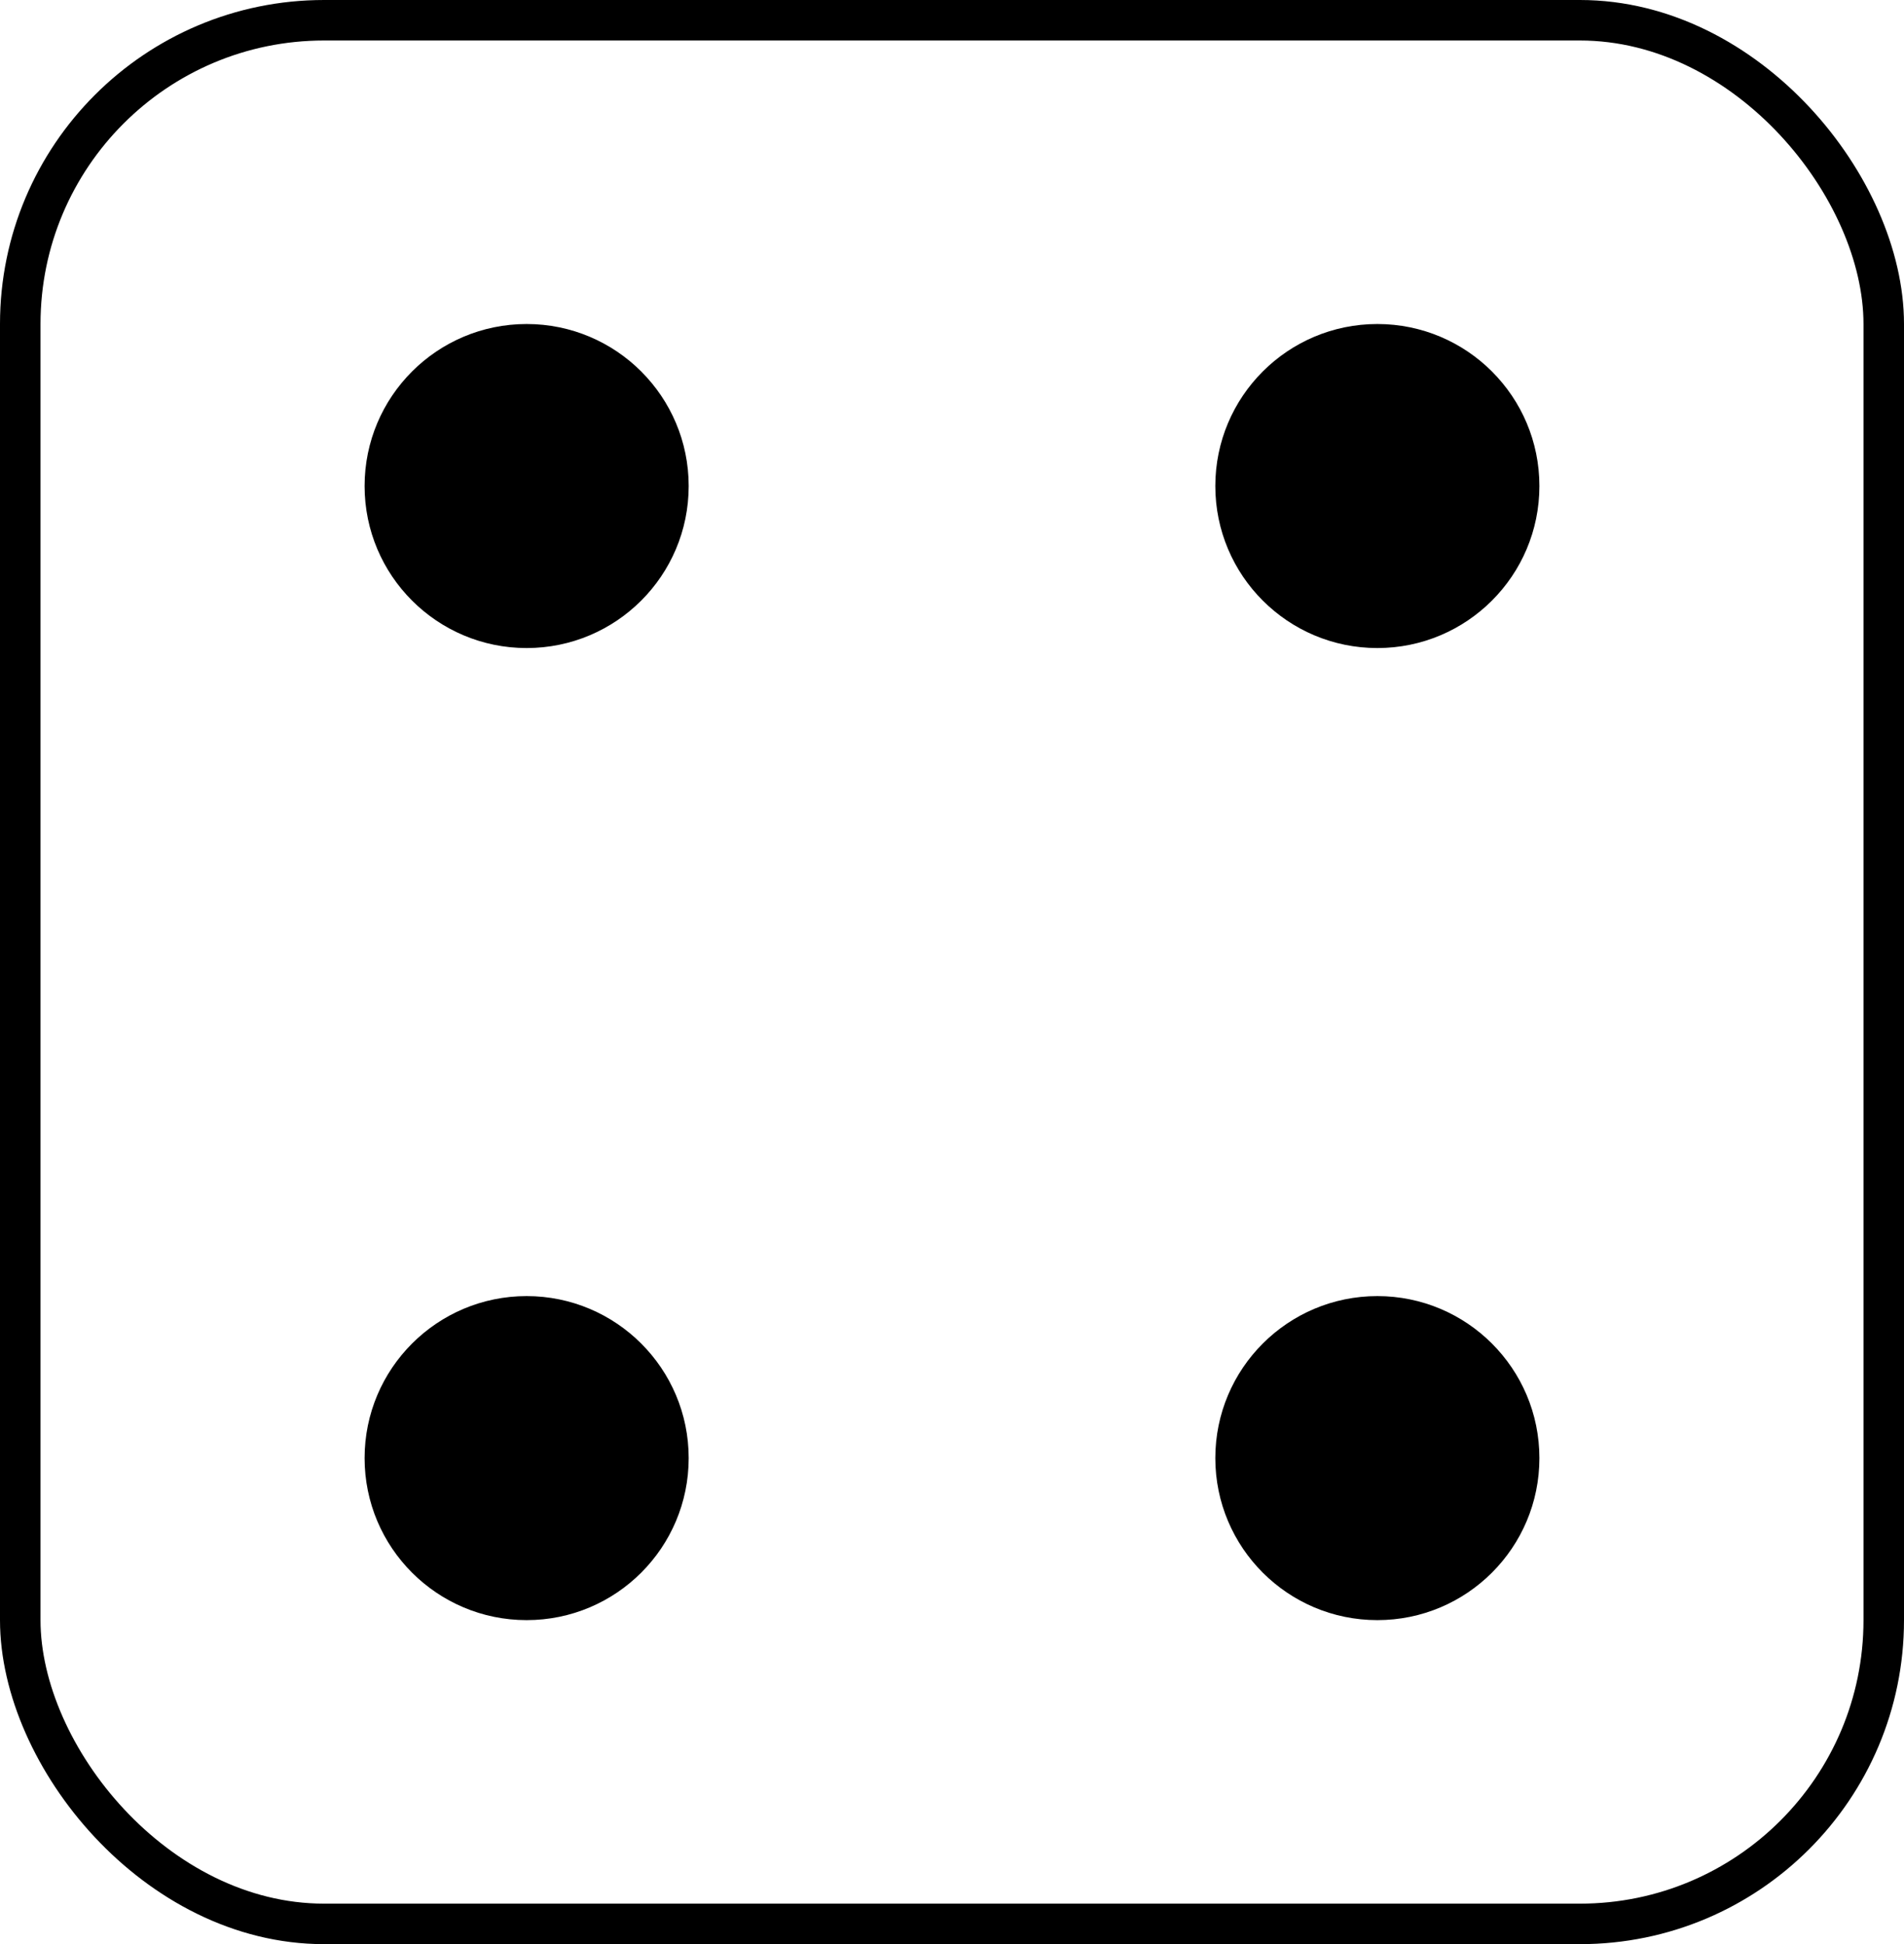 <svg width="47" height="48" viewBox="0 0 47 48" fill="none" xmlns="http://www.w3.org/2000/svg">
<circle cx="13" cy="12" r="4" fill="black"/>
<circle cx="13" cy="36" r="4" fill="black"/>
<circle cx="34" cy="12" r="4" fill="black"/>
<circle cx="34" cy="36" r="4" fill="black"/>
<rect x="0.5" y="0.5" width="46" height="47" rx="7.5" stroke="black"/>
</svg>
